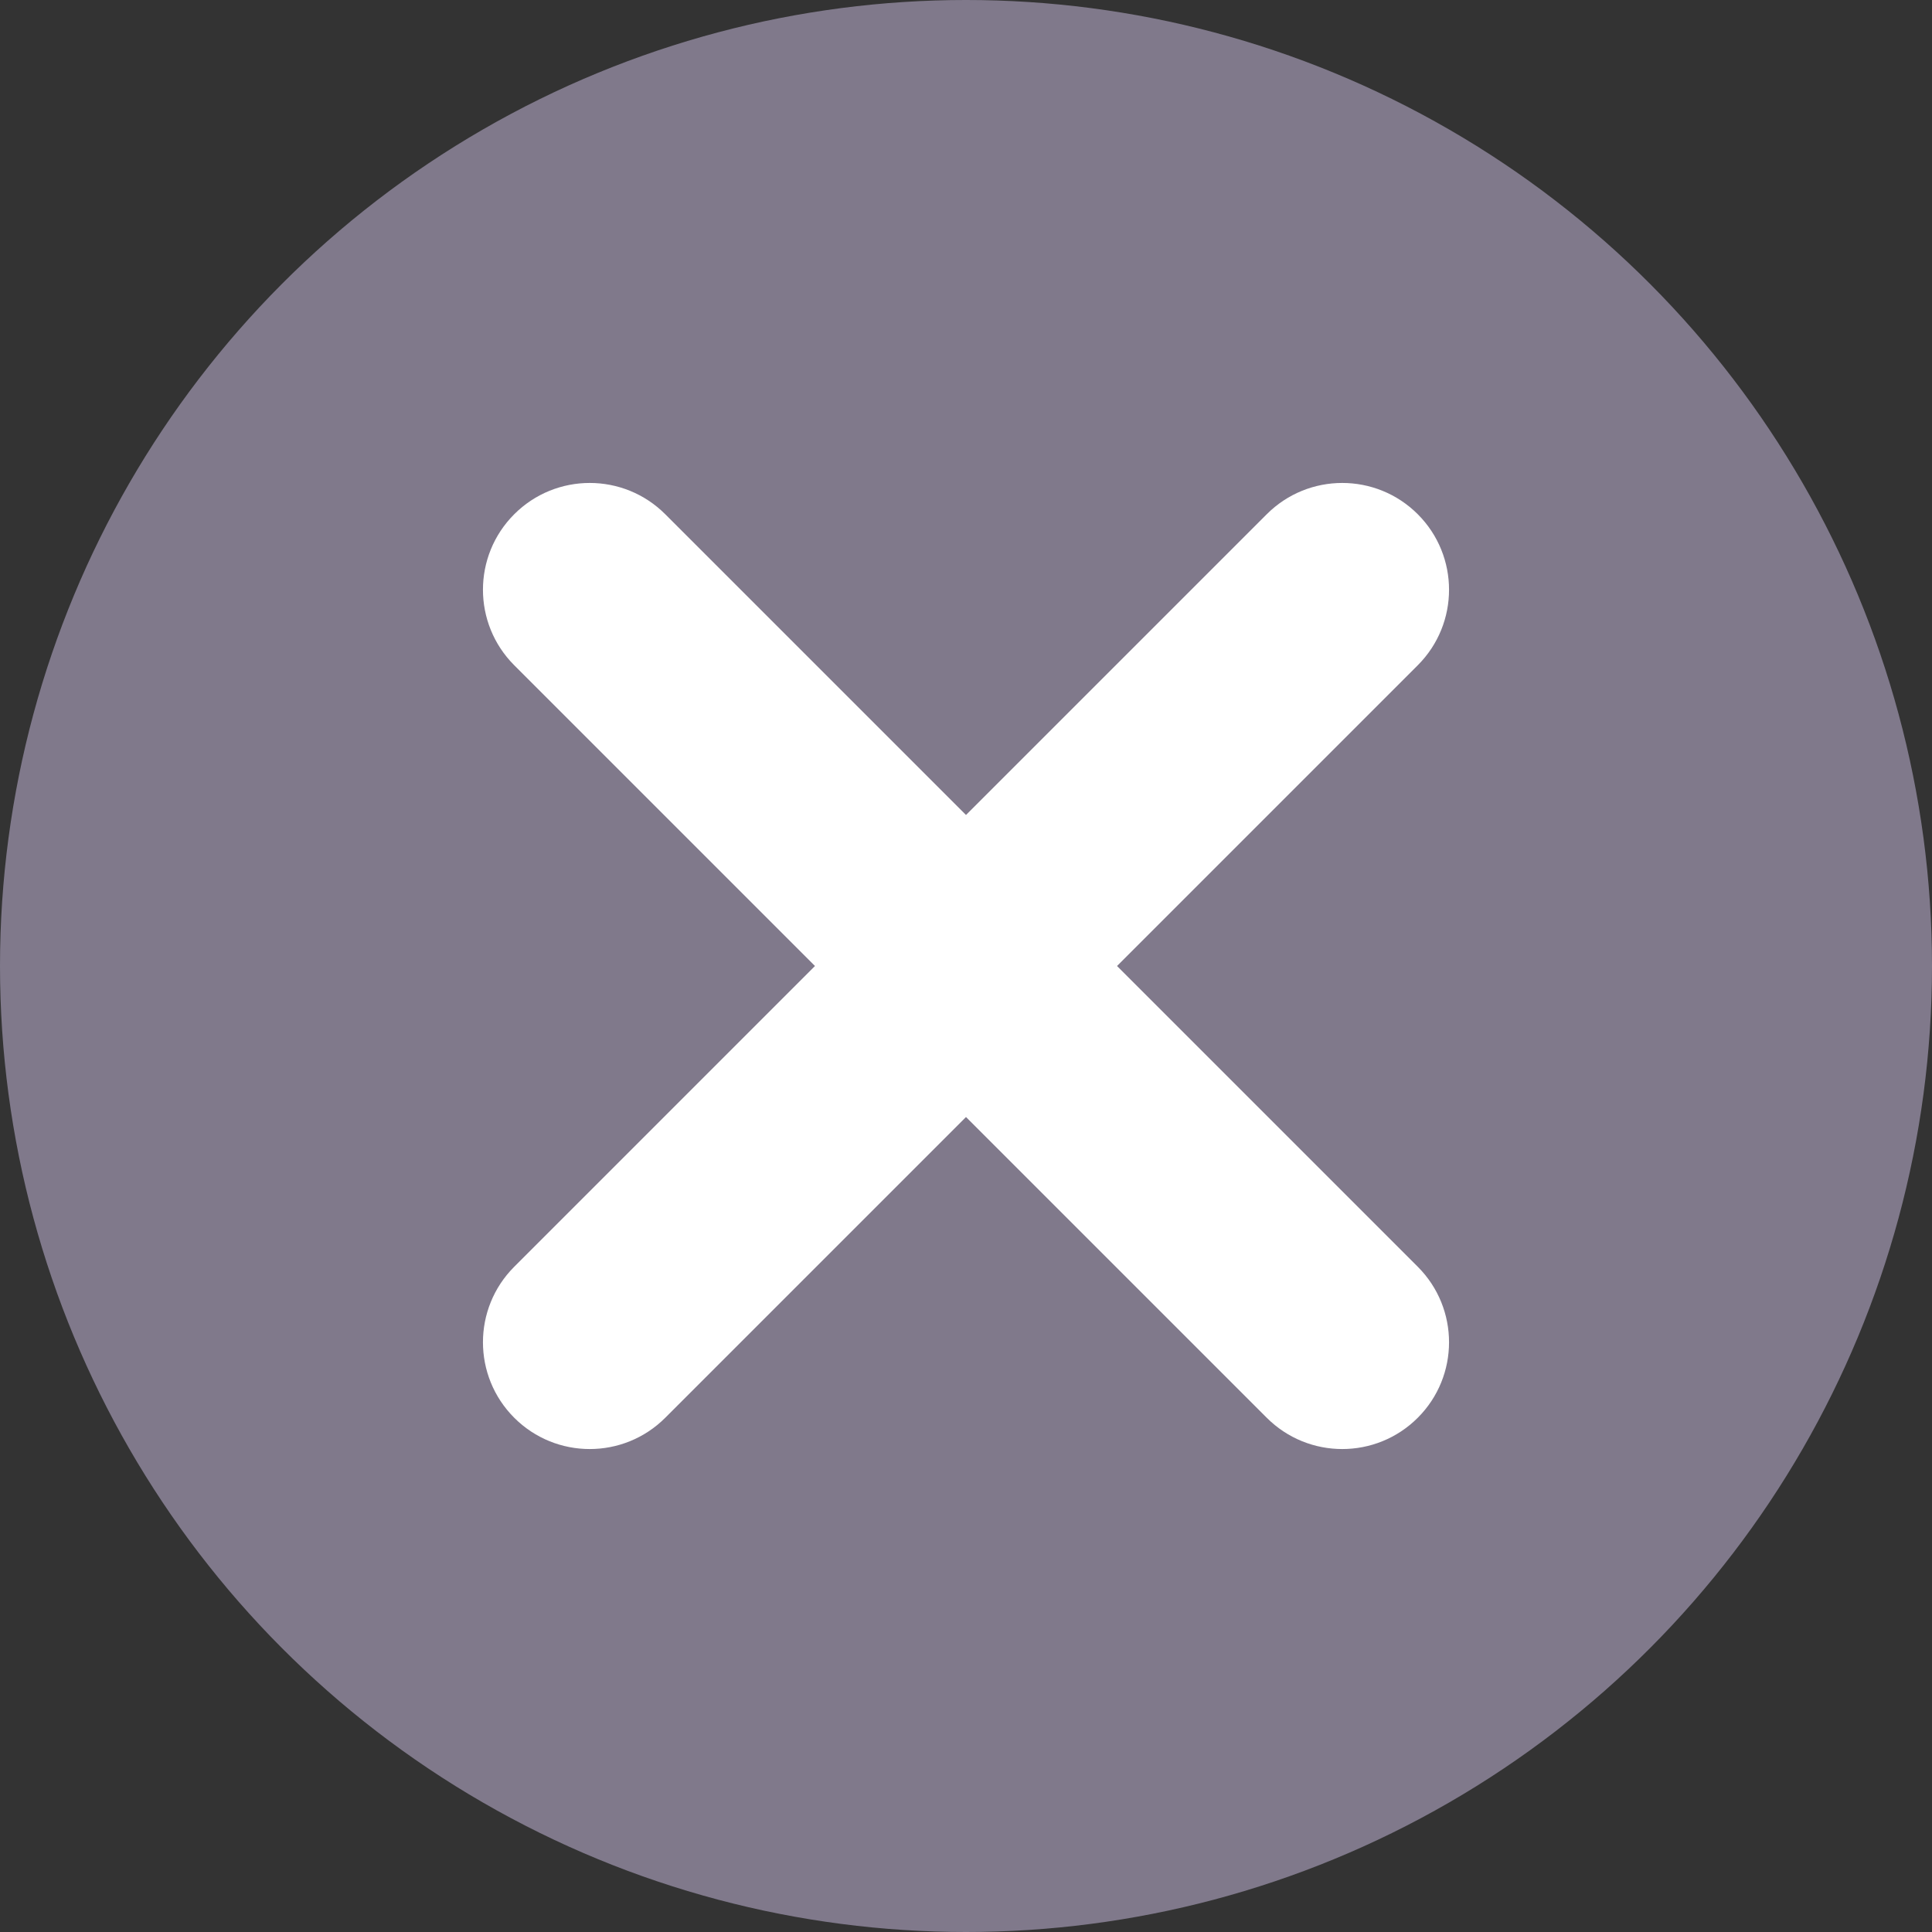 <svg width="12" height="12" viewBox="0 0 12 12" fill="none" xmlns="http://www.w3.org/2000/svg">
<rect x="0" y="0" width="12" height="12" fill="#333333" stroke="none"/>
<g clipPath="url(#clip0_2_22294)">
<circle cx="6" cy="6" r="6" fill="#80798B"/>
<path d="M7.868 8.806L6 6.938L4.132 8.806C3.873 9.065 3.453 9.065 3.194 8.806C2.935 8.547 2.935 8.127 3.194 7.868L5.062 6L3.194 4.132C2.935 3.873 2.935 3.453 3.194 3.194C3.453 2.935 3.873 2.935 4.132 3.194L6 5.062L7.868 3.194C8.127 2.935 8.547 2.935 8.806 3.194C9.065 3.453 9.065 3.873 8.806 4.132L6.938 6L8.806 7.868C9.065 8.127 9.065 8.547 8.806 8.806C8.547 9.065 8.127 9.065 7.868 8.806Z" fill="white"/>
</g>
<defs>
<clipPath id="clip0_2_22294">
<rect width="12" height="12" fill="white"/>
</clipPath>
</defs>
</svg>
